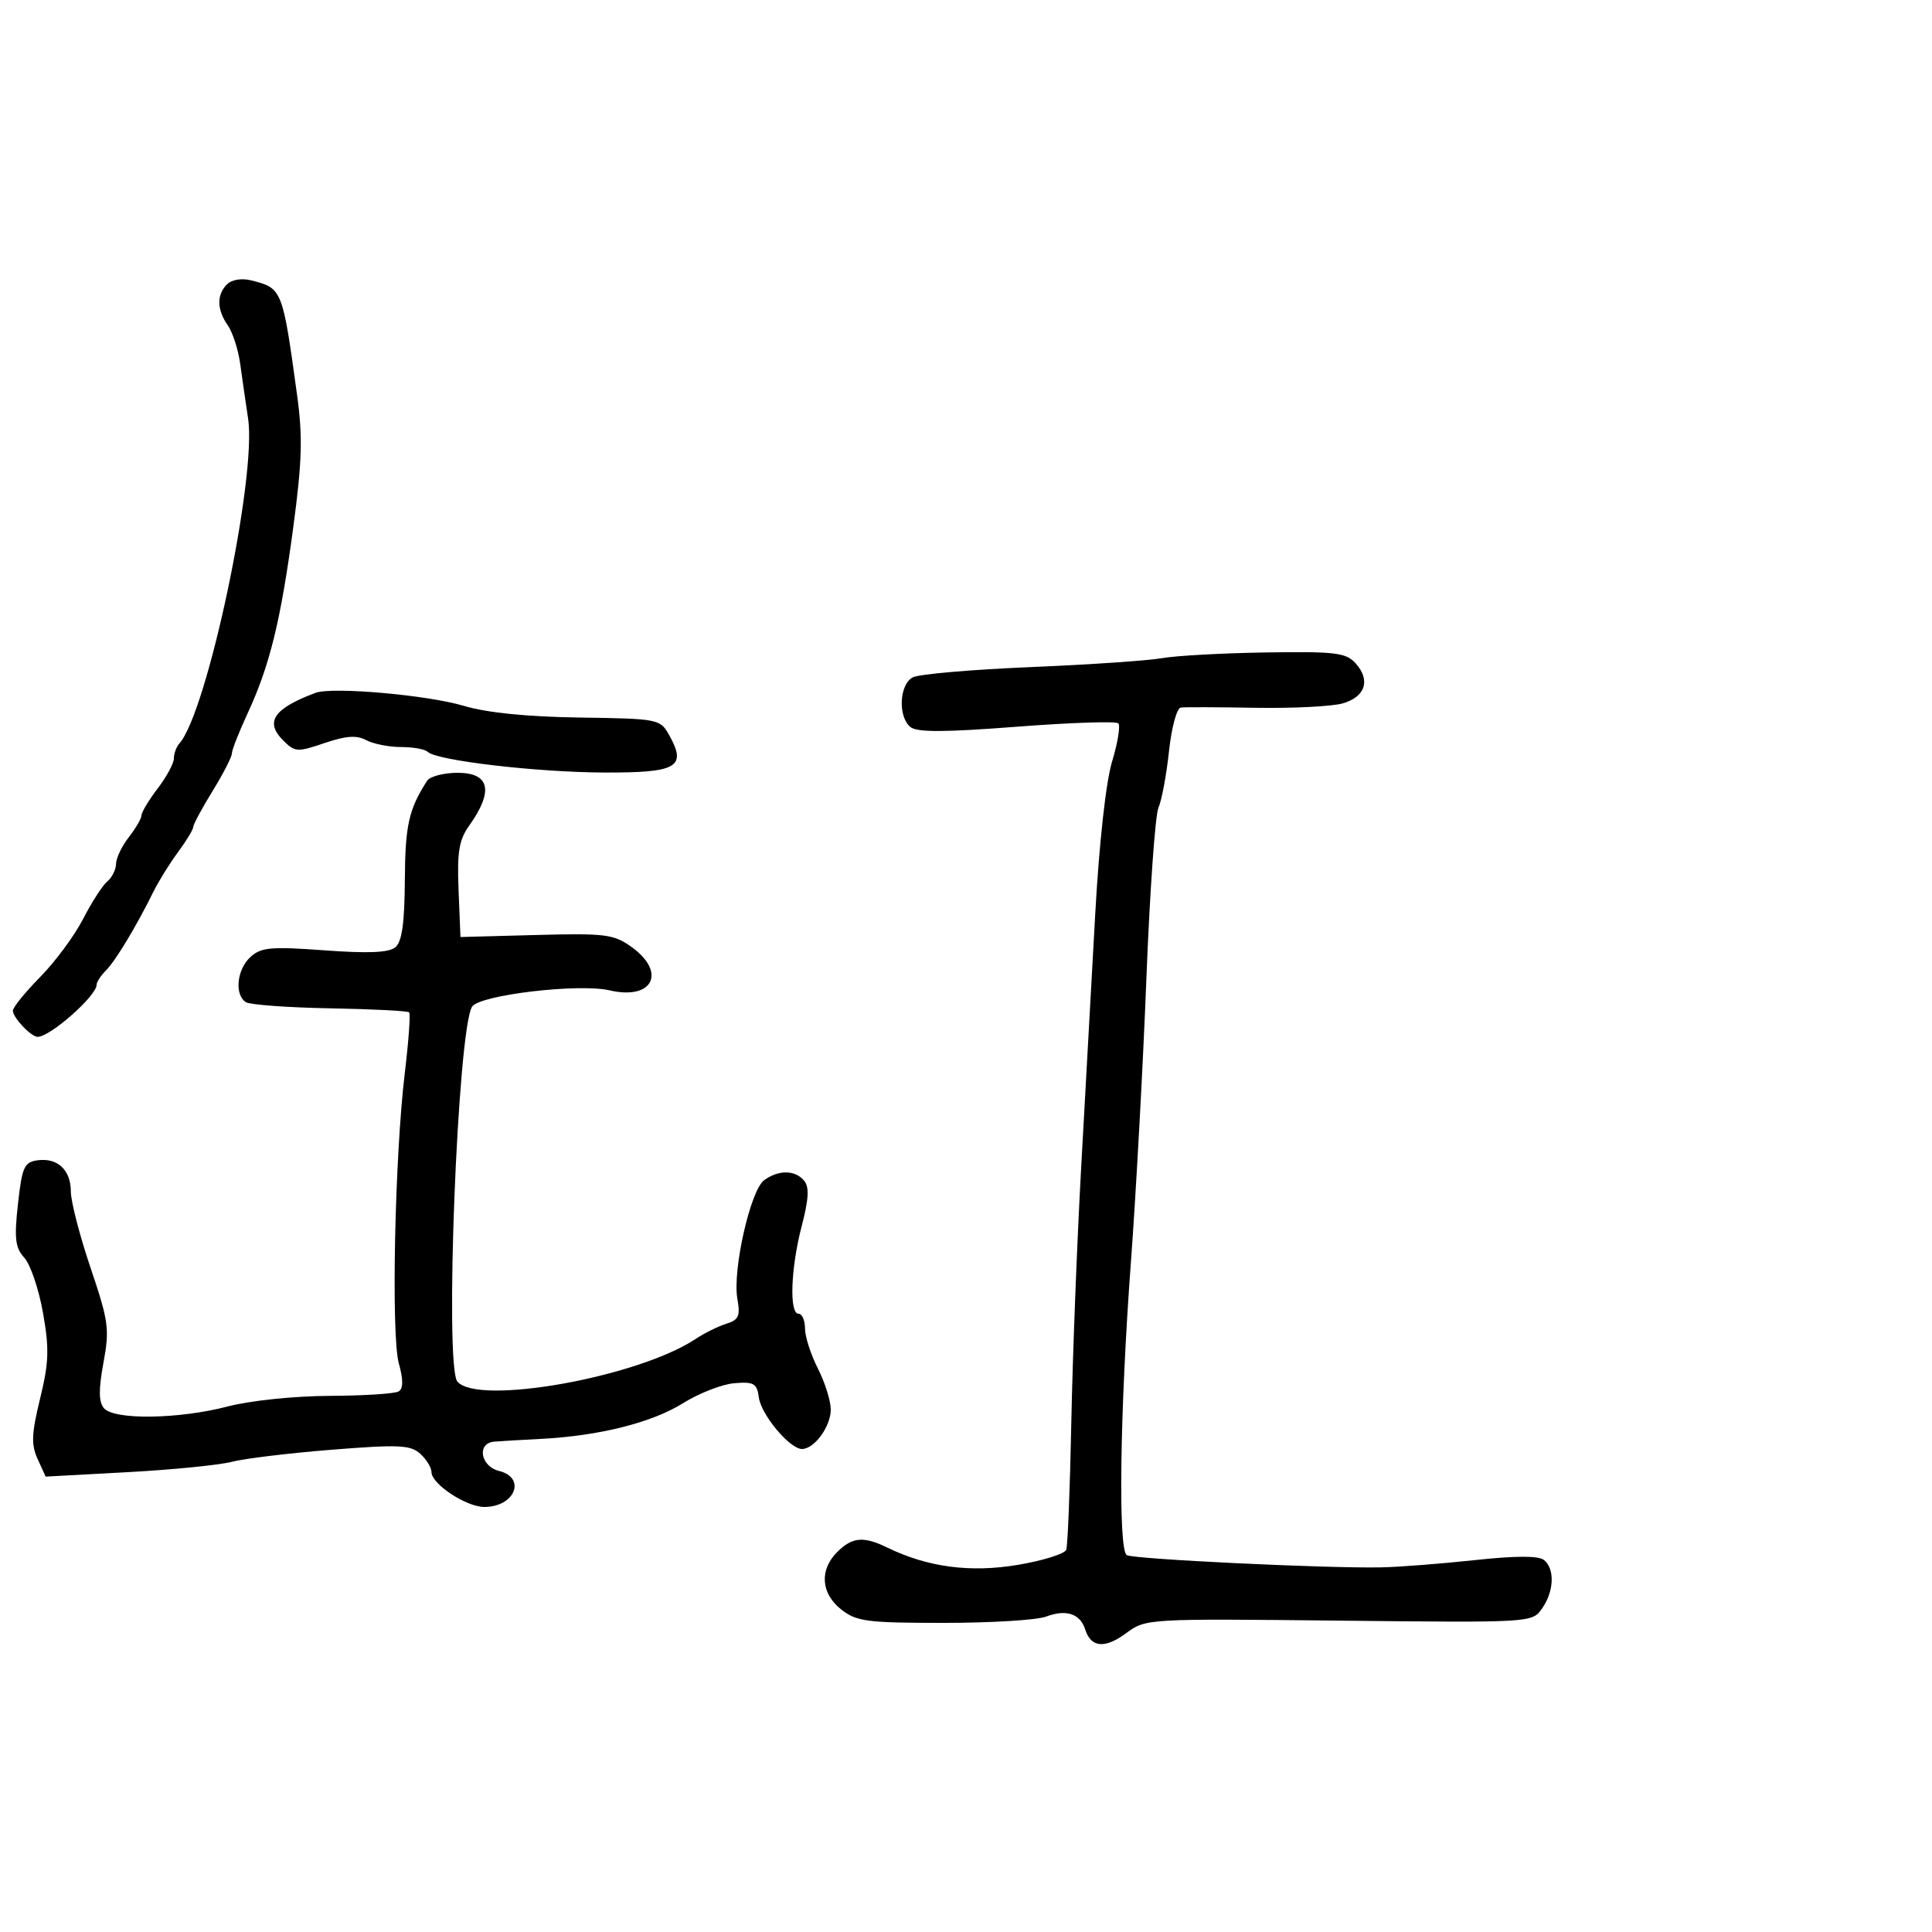 <svg xmlns="http://www.w3.org/2000/svg" width="300" height="300" viewBox="0 0 300 300" version="1.1">
  <defs/>
  <path d="M66.314,121.25 C66.756,120.563 68.891,120 71.059,120 C76.063,120 76.684,122.827 72.858,128.199 C71.273,130.426 70.966,132.287 71.206,138.217 L71.5,145.5 L83.256,145.186 C93.937,144.9 95.285,145.067 98.006,147.004 C103.558,150.958 101.401,155.346 94.673,153.784 C89.864,152.666 74.427,154.5 73.301,156.323 C71.053,159.96 69.008,212.099 71.018,214.521 C74.158,218.306 99.031,213.866 108,207.92 C109.375,207.008 111.526,205.944 112.781,205.554 C114.707,204.956 114.974,204.352 114.498,201.673 C113.716,197.262 116.523,184.822 118.653,183.265 C120.896,181.625 123.468,181.655 124.865,183.338 C125.685,184.326 125.587,186.166 124.488,190.386 C122.783,196.932 122.529,204 124,204 C124.55,204 125,205.03 125,206.289 C125,207.547 125.9,210.342 127,212.5 C128.1,214.658 129,217.53 129,218.883 C129,221.507 126.449,225 124.532,225 C122.638,225 118.196,219.694 117.834,217 C117.541,214.812 117.066,214.535 114.036,214.783 C112.131,214.938 108.532,216.341 106.036,217.9 C101.217,220.911 93.028,222.966 84,223.43 C80.975,223.585 77.713,223.777 76.75,223.856 C73.999,224.082 74.592,227.681 77.5,228.411 C81.784,229.486 79.93,234 75.204,234 C72.401,234 67,230.436 67,228.587 C67,227.885 66.213,226.601 65.25,225.734 C63.731,224.365 61.917,224.284 51.5,225.114 C44.9,225.64 37.925,226.484 36,226.989 C34.075,227.495 26.782,228.218 19.794,228.598 L7.088,229.287 L5.845,226.558 C4.823,224.317 4.892,222.637 6.227,217.165 C7.596,211.556 7.667,209.447 6.677,203.854 C6.03,200.199 4.729,196.357 3.787,195.317 C2.364,193.745 2.195,192.333 2.787,186.963 C3.42,181.227 3.759,180.463 5.805,180.173 C8.927,179.731 11,181.667 11,185.025 C11,186.555 12.377,191.879 14.059,196.858 C16.871,205.178 17.033,206.371 16.064,211.609 C15.301,215.738 15.319,217.679 16.128,218.654 C17.676,220.519 27.739,220.384 35.356,218.397 C38.854,217.484 45.669,216.774 51.18,216.749 C56.504,216.725 61.331,216.414 61.906,216.058 C62.629,215.611 62.636,214.265 61.93,211.707 C60.719,207.324 61.293,179.551 62.863,166.555 C63.457,161.635 63.757,157.424 63.53,157.197 C63.303,156.97 57.778,156.688 51.253,156.571 C44.728,156.454 38.851,156.026 38.195,155.62 C36.37,154.493 36.771,150.517 38.903,148.588 C40.552,147.096 42.089,146.959 50.387,147.568 C57.196,148.068 60.379,147.931 61.387,147.094 C62.418,146.238 62.822,143.377 62.864,136.649 C62.916,128.158 63.473,125.668 66.314,121.25 Z M180.423,102.201 C182.581,101.815 189.849,101.416 196.575,101.313 C207.376,101.149 209.002,101.344 210.49,102.989 C212.857,105.605 212.027,108.205 208.5,109.22 C206.85,109.695 200.775,110.003 195,109.905 C189.225,109.807 183.99,109.788 183.366,109.863 C182.732,109.94 181.919,112.932 181.519,116.667 C181.126,120.334 180.391,124.271 179.884,125.417 C179.378,126.563 178.534,138.525 178.009,152 C177.484,165.475 176.402,185.275 175.606,196 C173.899,218.978 173.594,240.631 174.966,241.479 C175.987,242.11 206.002,243.553 214.5,243.38 C217.25,243.324 223.775,242.817 229,242.254 C235.385,241.565 238.91,241.56 239.75,242.237 C241.458,243.614 241.32,247.097 239.453,249.763 C237.907,251.97 237.887,251.972 207.923,251.651 C178.1,251.333 177.923,251.343 174.87,253.596 C171.54,256.053 169.405,255.853 168.5,253 C167.727,250.564 165.526,249.85 162.426,251.028 C161.02,251.563 153.885,252 146.57,252 C134.629,252 133,251.788 130.635,249.927 C127.468,247.437 127.209,243.791 130,241 C132.338,238.662 134.089,238.508 137.8,240.315 C144.049,243.359 150.684,244.234 158.066,242.989 C161.957,242.333 165.332,241.279 165.565,240.648 C165.797,240.016 166.151,231.175 166.35,221 C166.549,210.825 167.234,193.05 167.872,181.5 C168.509,169.95 169.495,152.175 170.062,142 C170.684,130.833 171.726,121.41 172.69,118.227 C173.569,115.327 174.001,112.667 173.649,112.316 C173.298,111.965 166.196,112.204 157.868,112.847 C146.601,113.717 142.376,113.727 141.362,112.886 C139.397,111.255 139.648,106.251 141.75,105.172 C142.713,104.678 150.925,103.965 160,103.588 C169.075,103.21 178.265,102.586 180.423,102.201 Z M35.247,44.153 C35.978,43.422 37.526,43.166 38.991,43.534 C43.834,44.749 43.864,44.823 46.139,61.402 C47.02,67.823 46.907,71.668 45.535,81.902 C43.588,96.42 41.884,103.359 38.446,110.777 C37.101,113.68 36,116.486 36,117.012 C36,117.539 34.65,120.164 33,122.846 C31.35,125.527 30,128.039 30,128.427 C30,128.816 28.939,130.566 27.642,132.317 C26.346,134.068 24.619,136.85 23.806,138.5 C21.177,143.832 17.931,149.212 16.447,150.695 C15.651,151.492 15,152.492 15,152.918 C15,154.636 7.794,161 5.849,161 C4.824,161 2,158.017 2,156.934 C2,156.427 3.913,154.07 6.25,151.696 C8.588,149.323 11.586,145.264 12.914,142.676 C14.242,140.089 15.93,137.473 16.664,136.864 C17.399,136.254 18.01,135.023 18.022,134.128 C18.034,133.232 18.924,131.375 20,130 C21.076,128.625 21.966,127.092 21.978,126.594 C21.99,126.096 23.125,124.214 24.5,122.411 C25.875,120.608 27,118.518 27,117.767 C27,117.015 27.383,115.972 27.851,115.45 C32.157,110.644 39.894,74.079 38.526,65.004 C38.152,62.527 37.6,58.7 37.299,56.5 C36.997,54.3 36.132,51.612 35.375,50.527 C33.666,48.076 33.62,45.78 35.247,44.153 Z M49,107.585 C51.596,106.614 66.327,107.908 72.032,109.608 C75.603,110.673 81.834,111.301 89.989,111.419 C102.245,111.596 102.506,111.647 103.907,114.143 C106.701,119.122 105.164,120.005 93.781,119.958 C83.285,119.914 67.76,118.093 66.414,116.747 C66.003,116.336 64.137,116 62.268,116 C60.398,116 57.968,115.518 56.867,114.929 C55.377,114.131 53.721,114.248 50.388,115.384 C46.171,116.82 45.797,116.797 43.977,114.977 C41.083,112.083 42.483,110.024 49,107.585 Z"/>
</svg>


